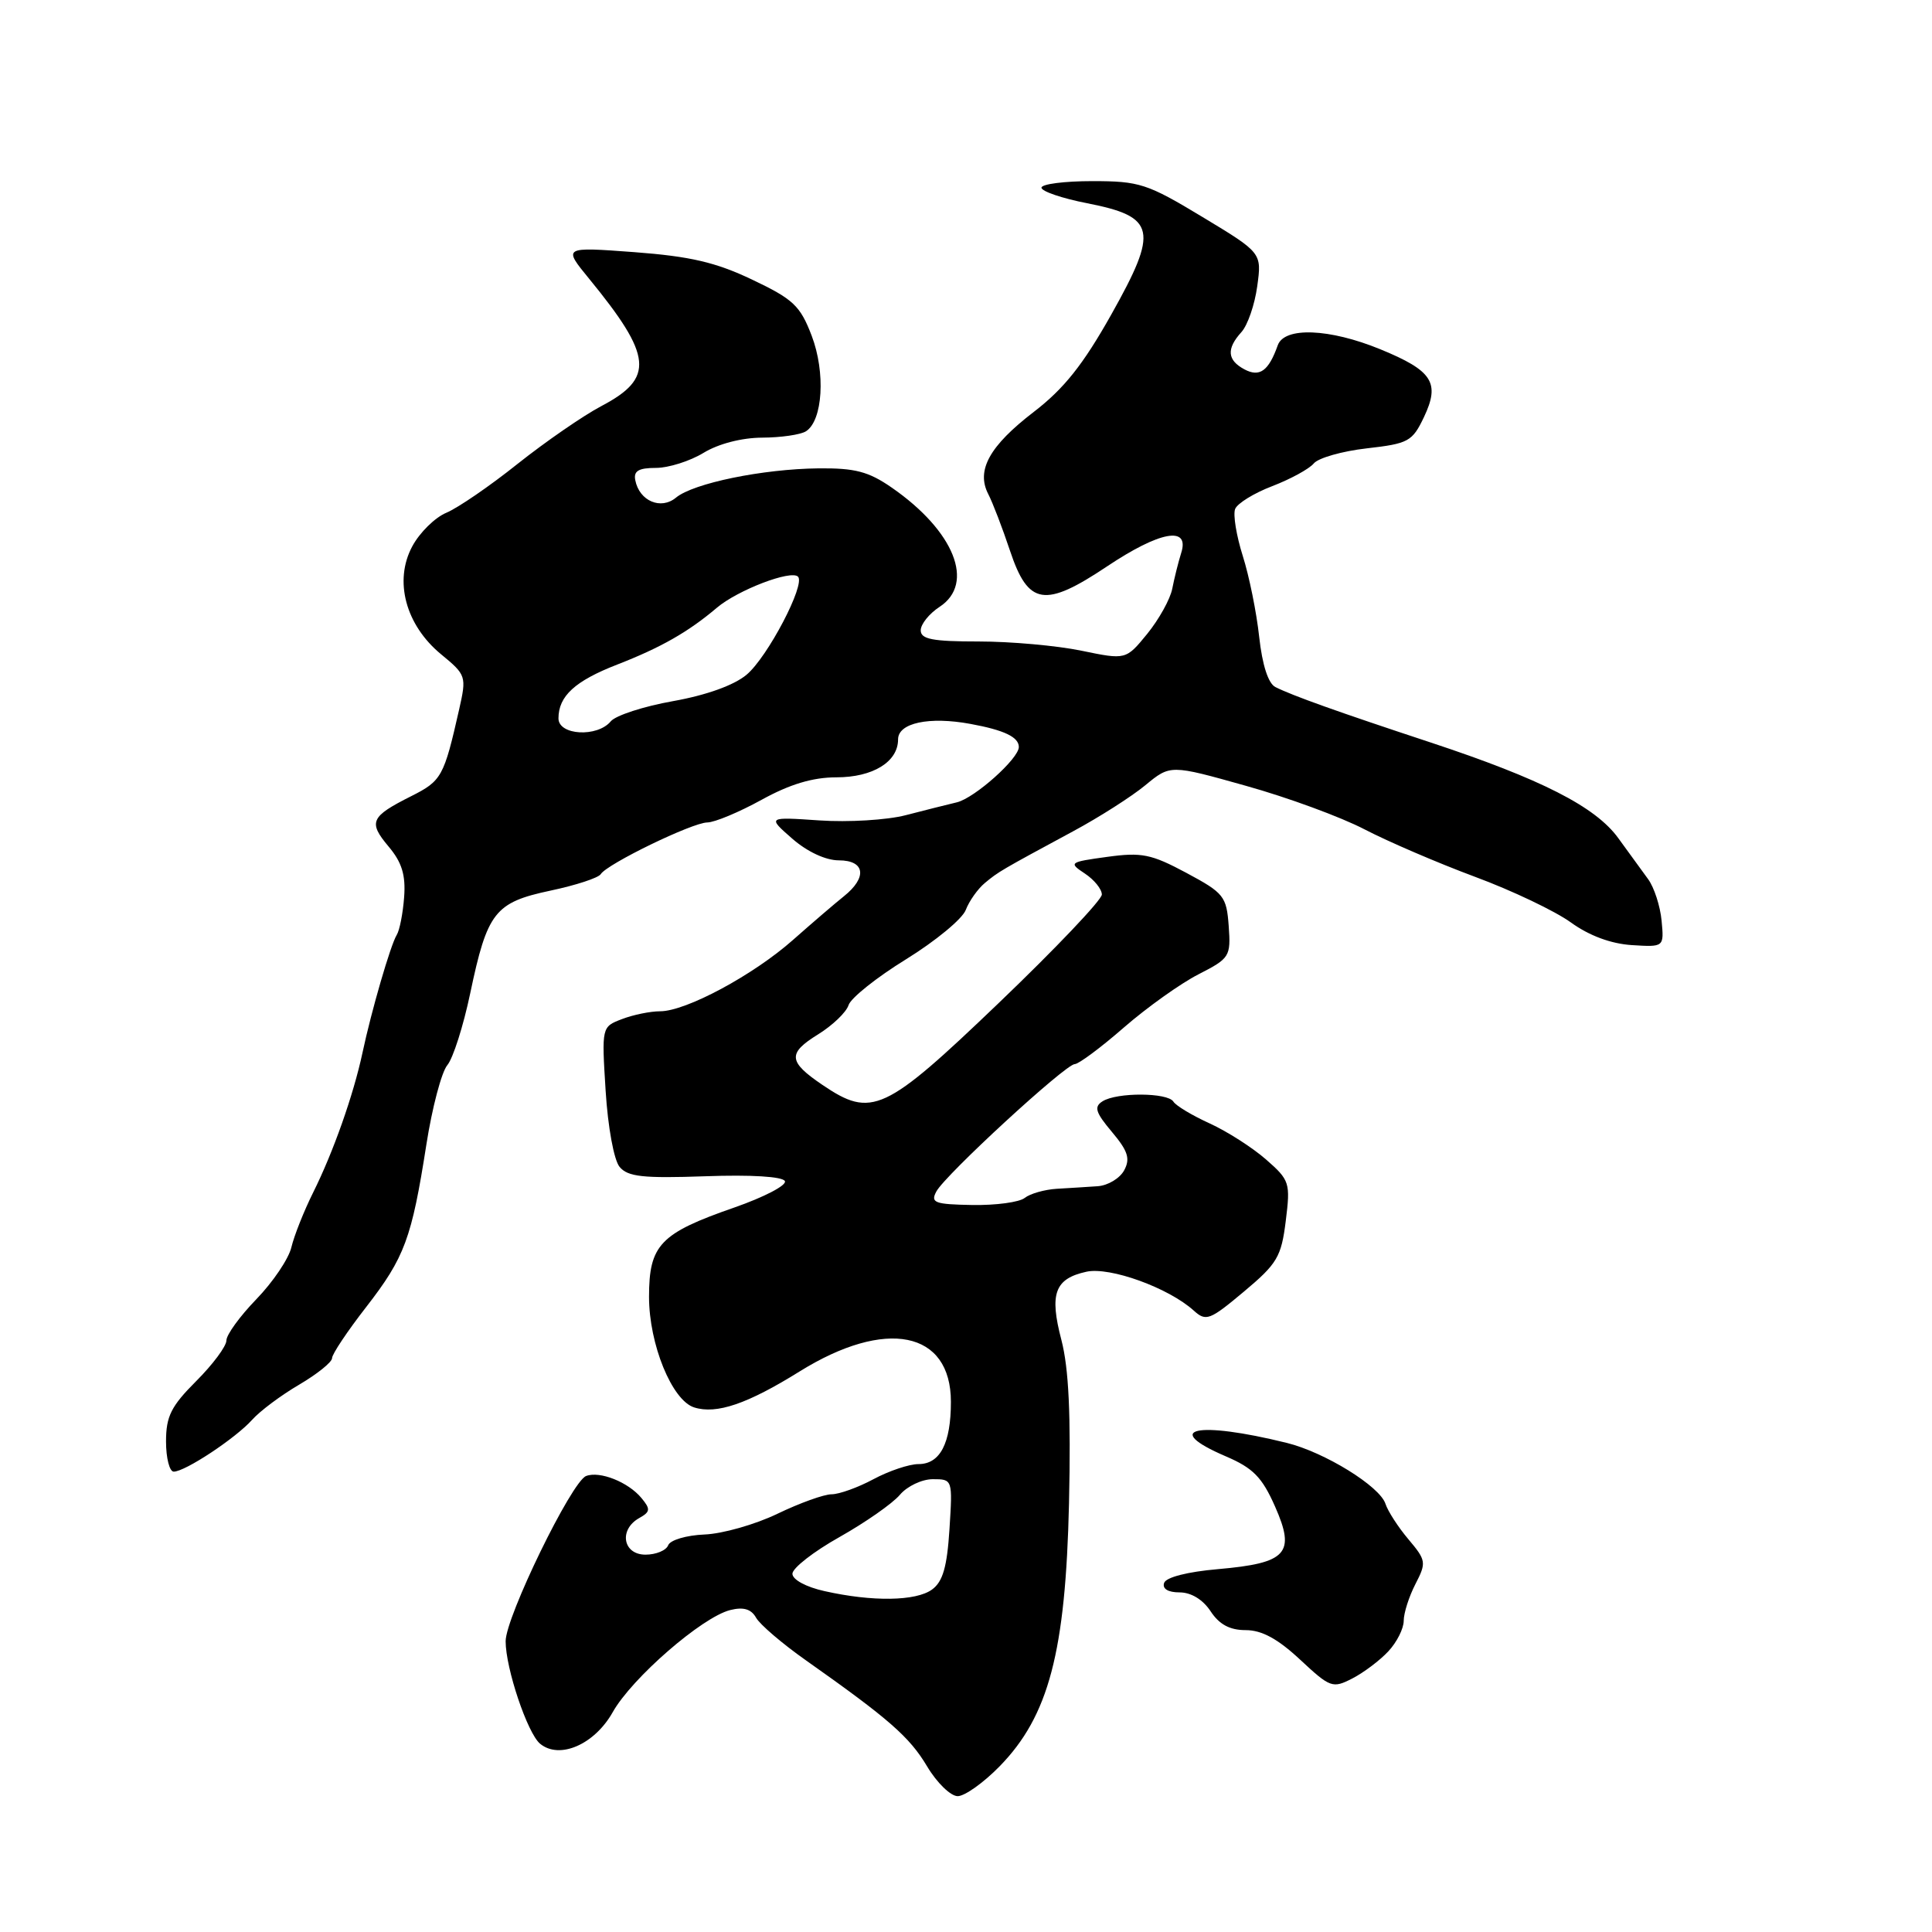 <?xml version="1.0" encoding="UTF-8" standalone="no"?>
<!DOCTYPE svg PUBLIC "-//W3C//DTD SVG 1.1//EN" "http://www.w3.org/Graphics/SVG/1.1/DTD/svg11.dtd" >
<svg xmlns="http://www.w3.org/2000/svg" xmlns:xlink="http://www.w3.org/1999/xlink" version="1.1" viewBox="0 0 256 256">
 <g >
 <path fill="currentColor"
d=" M 132.46 234.04 C 138.97 227.37 141.20 218.89 141.65 199.16 C 141.91 187.46 141.62 181.32 140.64 177.55 C 139.03 171.41 139.76 169.43 143.96 168.51 C 147.07 167.83 154.84 170.64 158.18 173.66 C 159.80 175.13 160.30 174.94 164.82 171.15 C 169.24 167.45 169.78 166.54 170.37 161.78 C 171.00 156.72 170.89 156.38 167.76 153.64 C 165.97 152.07 162.61 149.92 160.29 148.86 C 157.98 147.81 155.81 146.51 155.48 145.97 C 154.73 144.76 147.99 144.72 146.09 145.93 C 144.93 146.66 145.16 147.40 147.33 149.98 C 149.46 152.51 149.79 153.53 148.96 155.07 C 148.39 156.13 146.82 157.08 145.46 157.18 C 144.11 157.27 141.66 157.43 140.03 157.52 C 138.40 157.62 136.49 158.17 135.78 158.73 C 135.08 159.30 131.95 159.72 128.83 159.67 C 123.84 159.58 123.27 159.37 124.07 157.88 C 125.24 155.68 141.20 141.00 142.41 141.00 C 142.92 141.00 145.86 138.82 148.92 136.15 C 151.99 133.48 156.44 130.31 158.81 129.10 C 162.95 126.98 163.10 126.75 162.81 122.70 C 162.52 118.76 162.18 118.33 157.20 115.66 C 152.55 113.17 151.28 112.91 146.71 113.54 C 141.67 114.23 141.58 114.31 143.75 115.75 C 144.99 116.57 146.00 117.82 146.00 118.53 C 146.00 119.24 139.85 125.71 132.33 132.91 C 117.20 147.40 115.51 148.18 108.97 143.75 C 104.43 140.67 104.34 139.57 108.40 137.06 C 110.32 135.87 112.14 134.13 112.44 133.18 C 112.74 132.24 116.17 129.50 120.07 127.10 C 123.97 124.69 127.52 121.76 127.97 120.57 C 128.42 119.39 129.56 117.78 130.50 117.00 C 132.32 115.49 132.54 115.36 142.21 110.14 C 145.63 108.30 149.93 105.56 151.76 104.05 C 155.08 101.31 155.08 101.31 165.11 104.13 C 170.63 105.67 177.70 108.27 180.82 109.90 C 183.94 111.52 190.52 114.35 195.44 116.18 C 200.36 118.00 206.08 120.73 208.15 122.23 C 210.57 123.98 213.45 125.05 216.21 125.23 C 220.50 125.50 220.50 125.50 220.17 122.00 C 219.99 120.08 219.19 117.60 218.39 116.50 C 217.59 115.40 215.81 112.96 214.44 111.07 C 211.42 106.89 204.20 103.22 189.50 98.36 C 177.26 94.32 171.24 92.17 169.00 91.04 C 168.05 90.57 167.26 88.12 166.85 84.40 C 166.50 81.15 165.52 76.32 164.67 73.65 C 163.83 70.99 163.37 68.20 163.66 67.45 C 163.94 66.71 166.16 65.34 168.57 64.42 C 170.99 63.49 173.47 62.14 174.08 61.41 C 174.68 60.68 177.85 59.78 181.10 59.41 C 186.63 58.78 187.14 58.51 188.69 55.25 C 190.84 50.71 189.82 49.12 182.90 46.28 C 176.17 43.52 170.19 43.28 169.31 45.75 C 168.10 49.16 166.91 50.02 164.89 48.94 C 162.61 47.72 162.49 46.22 164.49 44.01 C 165.32 43.10 166.26 40.36 166.59 37.93 C 167.20 33.50 167.20 33.50 159.33 28.75 C 152.01 24.33 150.98 24.00 144.73 24.00 C 141.03 24.00 138.00 24.39 138.00 24.87 C 138.00 25.35 140.72 26.28 144.05 26.93 C 153.17 28.72 153.55 30.47 147.26 41.66 C 143.52 48.32 140.98 51.51 136.98 54.58 C 131.11 59.09 129.32 62.32 130.95 65.47 C 131.53 66.59 132.83 69.97 133.84 73.00 C 136.25 80.22 138.43 80.57 146.69 75.05 C 153.68 70.38 157.66 69.65 156.52 73.25 C 156.13 74.49 155.60 76.63 155.33 78.01 C 155.06 79.39 153.57 82.07 152.02 83.98 C 149.19 87.44 149.19 87.44 143.29 86.22 C 140.04 85.55 133.92 85.00 129.69 85.00 C 123.57 85.00 122.00 84.70 122.00 83.52 C 122.00 82.71 123.12 81.31 124.50 80.41 C 129.24 77.31 126.45 70.35 118.16 64.61 C 115.09 62.48 113.29 62.01 108.45 62.06 C 101.06 62.14 91.87 64.03 89.57 65.94 C 87.57 67.60 84.72 66.39 84.18 63.64 C 83.93 62.41 84.61 62.00 86.90 62.00 C 88.58 62.00 91.43 61.10 93.23 60.00 C 95.20 58.80 98.29 58.00 101.00 57.99 C 103.47 57.98 106.08 57.60 106.79 57.15 C 109.03 55.73 109.41 49.36 107.55 44.48 C 106.03 40.50 105.11 39.64 99.66 37.05 C 94.83 34.75 91.46 33.97 84.05 33.41 C 74.60 32.71 74.60 32.71 78.05 36.92 C 86.47 47.20 86.75 50.09 79.68 53.81 C 77.27 55.08 72.28 58.53 68.59 61.46 C 64.91 64.40 60.66 67.31 59.15 67.94 C 57.65 68.56 55.61 70.56 54.63 72.39 C 52.17 76.95 53.74 82.82 58.45 86.70 C 61.78 89.44 61.83 89.61 60.84 94.00 C 58.82 102.93 58.52 103.47 54.48 105.50 C 49.09 108.21 48.77 108.93 51.49 112.17 C 53.25 114.26 53.77 115.94 53.55 118.87 C 53.39 121.02 52.95 123.27 52.57 123.88 C 51.75 125.21 49.21 133.94 48.03 139.50 C 46.84 145.07 44.16 152.67 41.50 158.00 C 40.27 160.47 38.97 163.75 38.61 165.27 C 38.25 166.80 36.16 169.89 33.97 172.15 C 31.79 174.40 30.00 176.86 30.00 177.62 C 30.00 178.38 28.20 180.80 26.00 183.00 C 22.67 186.33 22.00 187.67 22.00 191.00 C 22.00 193.20 22.46 195.00 23.02 195.00 C 24.53 195.00 31.21 190.58 33.40 188.14 C 34.44 186.97 37.25 184.87 39.65 183.47 C 42.04 182.06 44.00 180.49 44.00 179.96 C 44.00 179.43 46.03 176.39 48.52 173.19 C 53.63 166.60 54.55 164.11 56.50 151.64 C 57.26 146.77 58.51 142.05 59.27 141.14 C 60.03 140.24 61.40 135.94 62.31 131.60 C 64.57 120.85 65.56 119.58 72.95 118.01 C 76.31 117.30 79.30 116.32 79.60 115.83 C 80.44 114.48 91.72 109.00 93.72 108.98 C 94.70 108.97 97.93 107.62 100.91 105.98 C 104.66 103.91 107.70 103.00 110.83 103.00 C 115.66 103.00 119.00 100.95 119.00 97.97 C 119.00 95.79 123.12 94.91 128.58 95.92 C 133.07 96.74 135.00 97.67 135.00 98.98 C 135.00 100.52 129.16 105.73 126.80 106.31 C 125.53 106.61 122.47 107.38 120.00 108.02 C 117.53 108.66 112.39 108.97 108.59 108.71 C 101.68 108.24 101.68 108.24 104.97 111.12 C 106.96 112.86 109.41 114.00 111.14 114.00 C 114.63 114.00 114.95 116.26 111.82 118.76 C 110.62 119.72 107.59 122.32 105.07 124.55 C 99.81 129.21 90.89 134.00 87.47 134.00 C 86.18 134.00 83.91 134.46 82.43 135.03 C 79.72 136.06 79.72 136.06 80.25 144.54 C 80.55 149.35 81.35 153.72 82.10 154.62 C 83.19 155.93 85.20 156.15 93.46 155.86 C 99.52 155.64 103.70 155.90 104.00 156.50 C 104.28 157.05 101.26 158.62 97.31 160.00 C 87.46 163.42 86.00 164.95 86.00 171.84 C 86.00 178.12 89.04 185.56 91.98 186.49 C 94.94 187.43 99.04 186.03 105.96 181.72 C 117.38 174.62 126.00 176.35 126.00 185.75 C 126.00 191.25 124.57 194.00 121.70 194.00 C 120.47 194.00 117.79 194.90 115.74 196.00 C 113.69 197.10 111.19 198.00 110.19 198.00 C 109.19 198.00 105.97 199.16 103.02 200.58 C 100.08 202.00 95.72 203.24 93.34 203.33 C 90.95 203.43 88.81 204.06 88.54 204.75 C 88.28 205.44 86.92 206.00 85.53 206.00 C 82.53 206.00 81.97 202.68 84.70 201.15 C 86.18 200.32 86.22 199.97 84.99 198.49 C 83.24 196.38 79.47 194.88 77.66 195.58 C 75.74 196.31 67.00 214.27 67.00 217.47 C 67.00 221.07 69.89 229.66 71.56 231.05 C 74.13 233.18 78.78 231.16 81.19 226.87 C 83.73 222.35 93.02 214.28 96.76 213.34 C 98.51 212.90 99.54 213.21 100.18 214.35 C 100.68 215.25 103.66 217.80 106.80 220.01 C 117.81 227.78 120.52 230.15 122.85 234.06 C 124.14 236.23 125.97 238.00 126.90 238.00 C 127.83 238.00 130.33 236.22 132.46 234.04 Z  M 183.97 218.80 C 185.09 217.60 186.00 215.79 186.00 214.76 C 186.00 213.74 186.70 211.55 187.55 209.90 C 189.02 207.05 188.98 206.76 186.62 203.96 C 185.25 202.34 183.89 200.22 183.58 199.26 C 182.83 196.94 175.53 192.43 170.50 191.19 C 158.56 188.24 153.82 189.28 162.42 192.97 C 166.04 194.52 167.23 195.73 168.95 199.62 C 171.70 205.84 170.53 207.12 161.38 207.92 C 157.34 208.27 154.49 209.00 154.25 209.75 C 153.99 210.52 154.77 211.00 156.30 211.00 C 157.83 211.00 159.39 211.95 160.41 213.50 C 161.56 215.25 162.95 216.00 165.06 216.00 C 167.19 216.00 169.31 217.15 172.27 219.91 C 176.27 223.64 176.58 223.75 179.20 222.40 C 180.71 221.62 182.86 220.00 183.97 218.80 Z  M 109.25 210.83 C 106.81 210.29 105.00 209.31 105.00 208.53 C 105.00 207.78 107.81 205.59 111.25 203.66 C 114.69 201.72 118.28 199.21 119.24 198.07 C 120.20 196.93 122.16 196.00 123.61 196.00 C 126.22 196.00 126.23 196.03 125.81 202.62 C 125.49 207.63 124.93 209.58 123.50 210.62 C 121.38 212.17 115.60 212.26 109.25 210.83 Z  M 74.00 95.19 C 74.00 92.24 76.19 90.23 81.78 88.06 C 87.58 85.80 91.19 83.75 95.00 80.52 C 97.77 78.18 104.82 75.48 105.74 76.41 C 106.76 77.43 101.71 87.07 98.93 89.40 C 97.28 90.79 93.62 92.11 89.20 92.90 C 85.30 93.59 81.58 94.80 80.93 95.58 C 79.15 97.73 74.00 97.44 74.00 95.19 Z "/>
</g>
</svg>